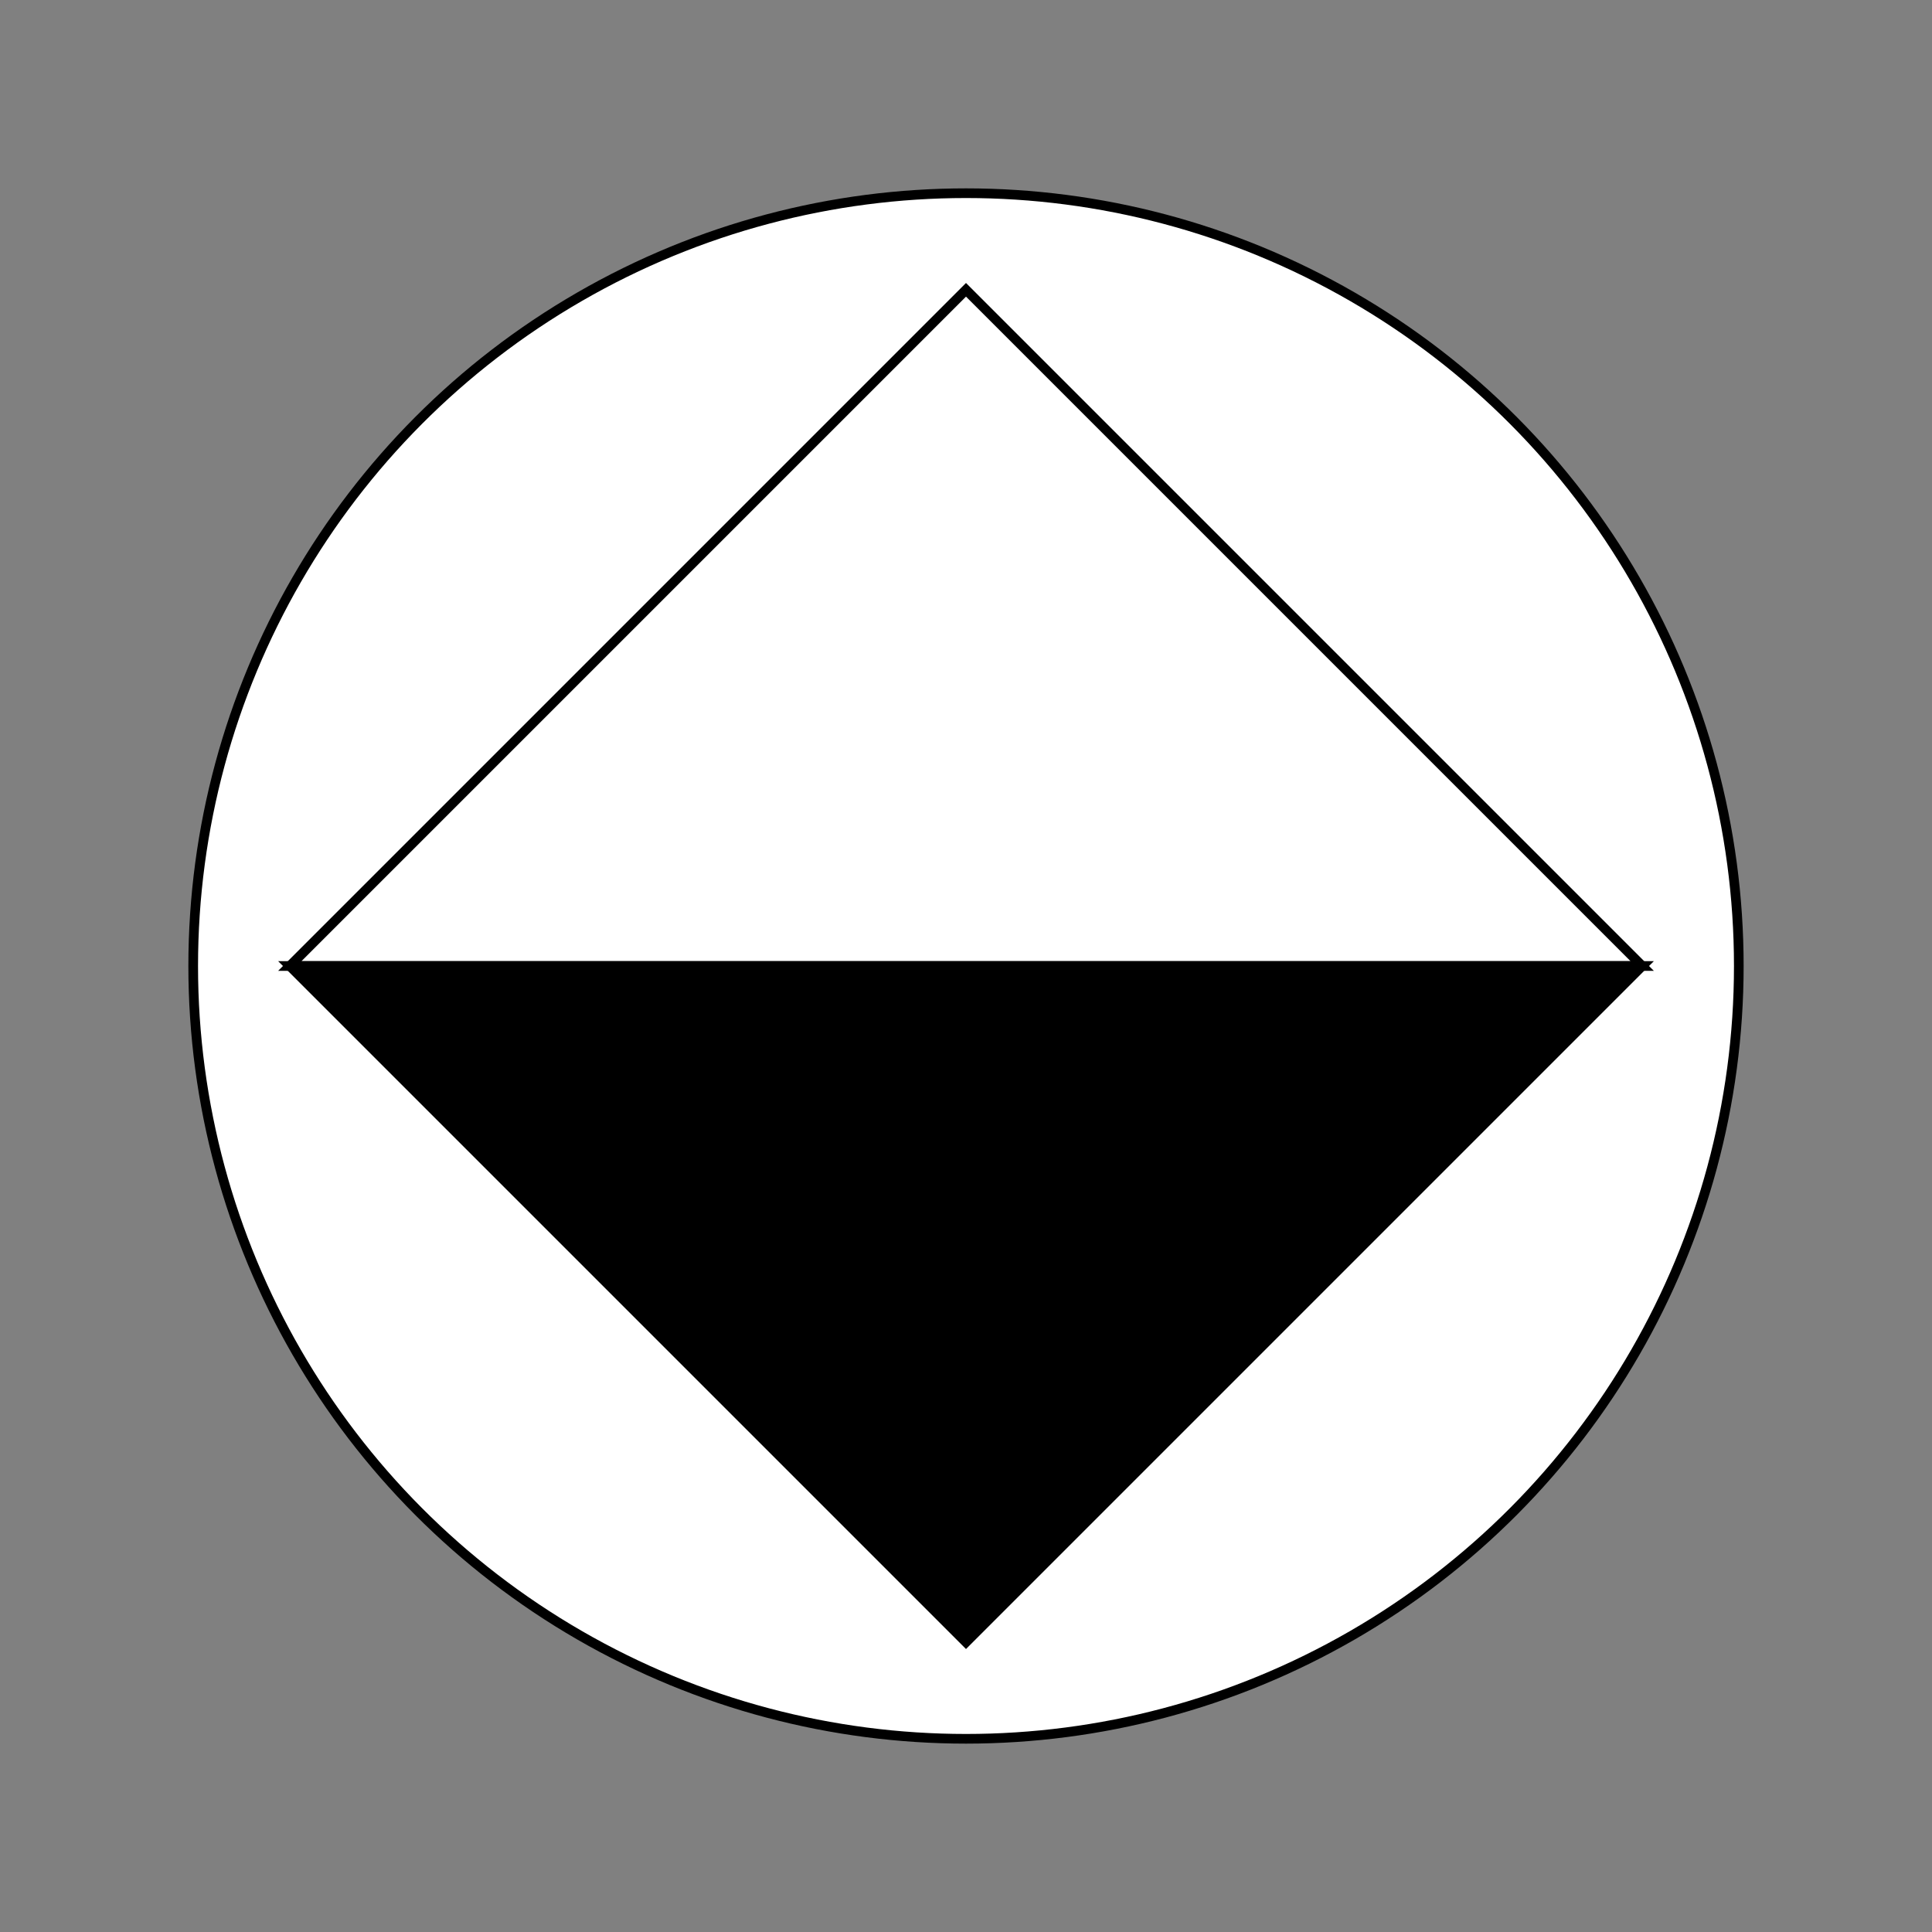 <svg xmlns="http://www.w3.org/2000/svg" width="200" height="200"><rect width="100%" height="100%" fill="#808080" stroke="none"/>   <!-- Drawing of a bouba-kiki -->   <!-- Outer circle -->   <circle cx="100" cy="100" r="80" stroke="#000" fill="#fff" />   <!-- Inner circle -->   <circle cx="100" cy="100" r="40" stroke="#000" fill="#000" />   <!-- Left point -->   <polygon points="30,100 100,30 170,100" stroke="#000" fill="#fff" />   <!-- Right point -->   <polygon points="30,100 100,170 170,100" stroke="#000" fill="#000" /> </svg>